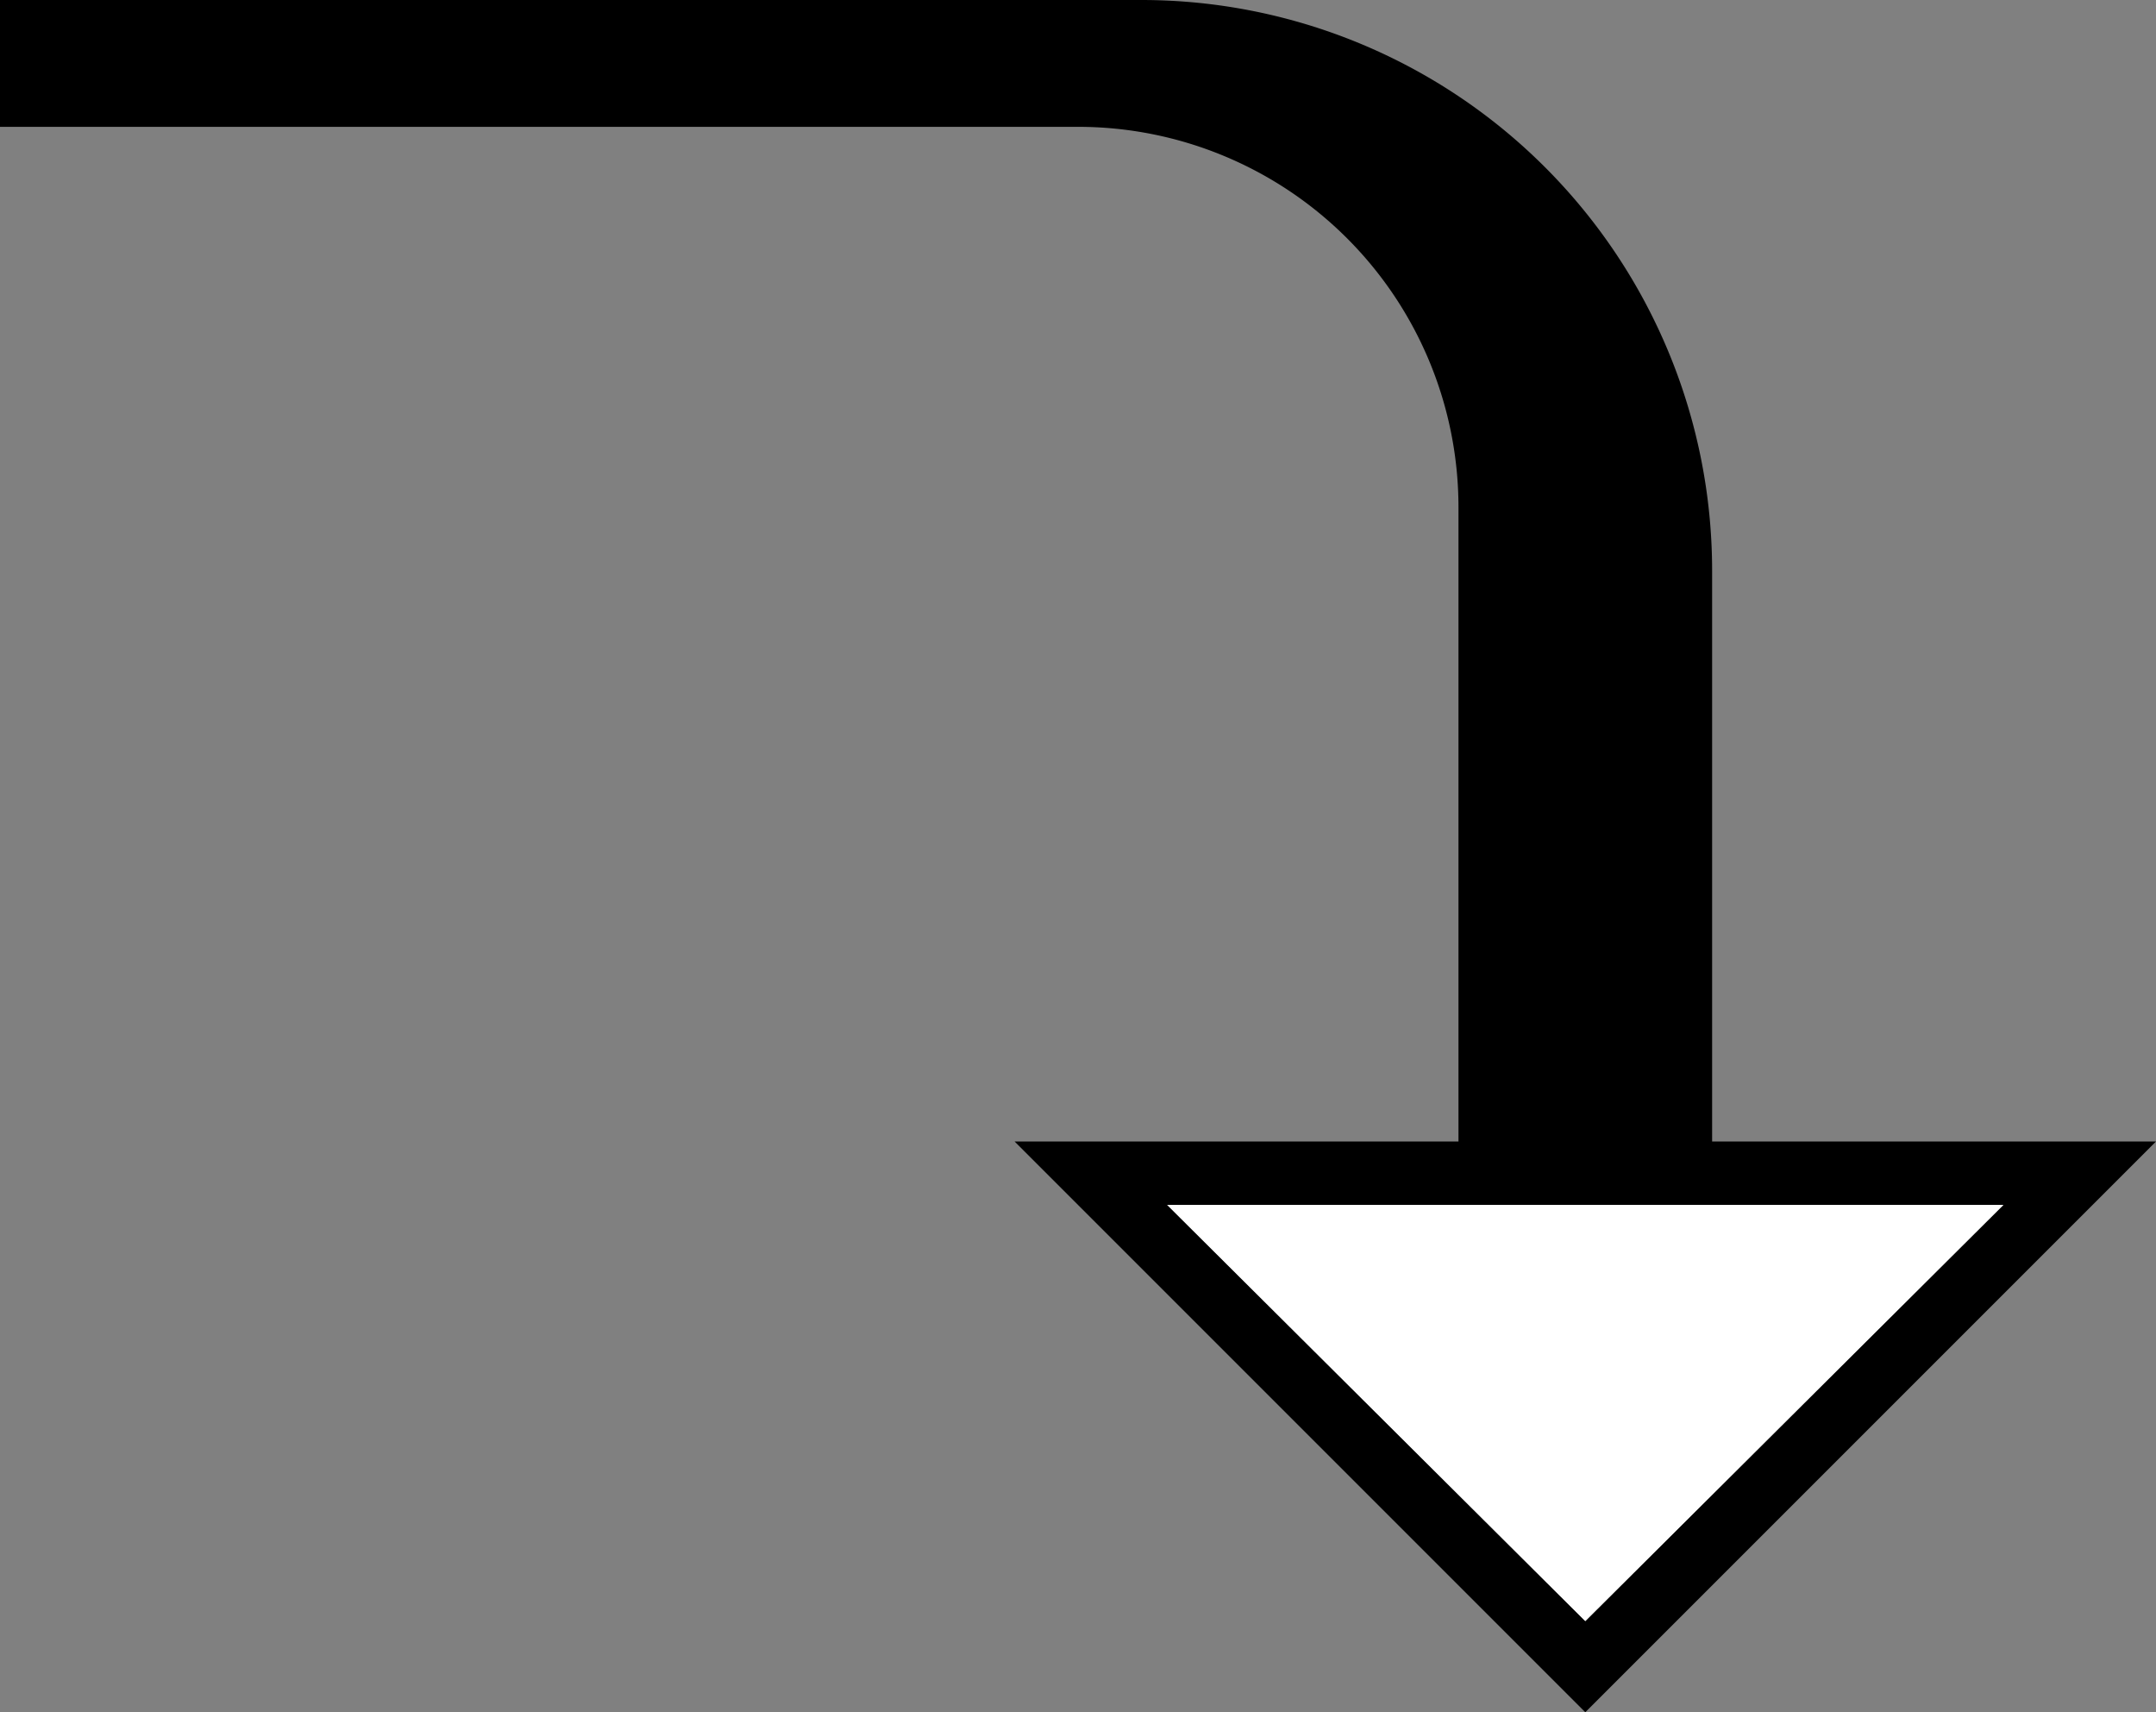 <svg xmlns="http://www.w3.org/2000/svg" version="1.0" width="34" height="27"><rect width="100%" height="100%" fill="#808080" stroke="none"/><path d="M34 18l-9 9-9-9h18zm-2.406 1H18.406L25 25.563 31.594 19zM18 0a9 9 0 0 1 9 9v9h-4V8a6 6 0 0 0-6-6H0V0h18z"/><path d="M31.594 19L25 25.563 18.406 19h13.188z" fill="#fff"/></svg>